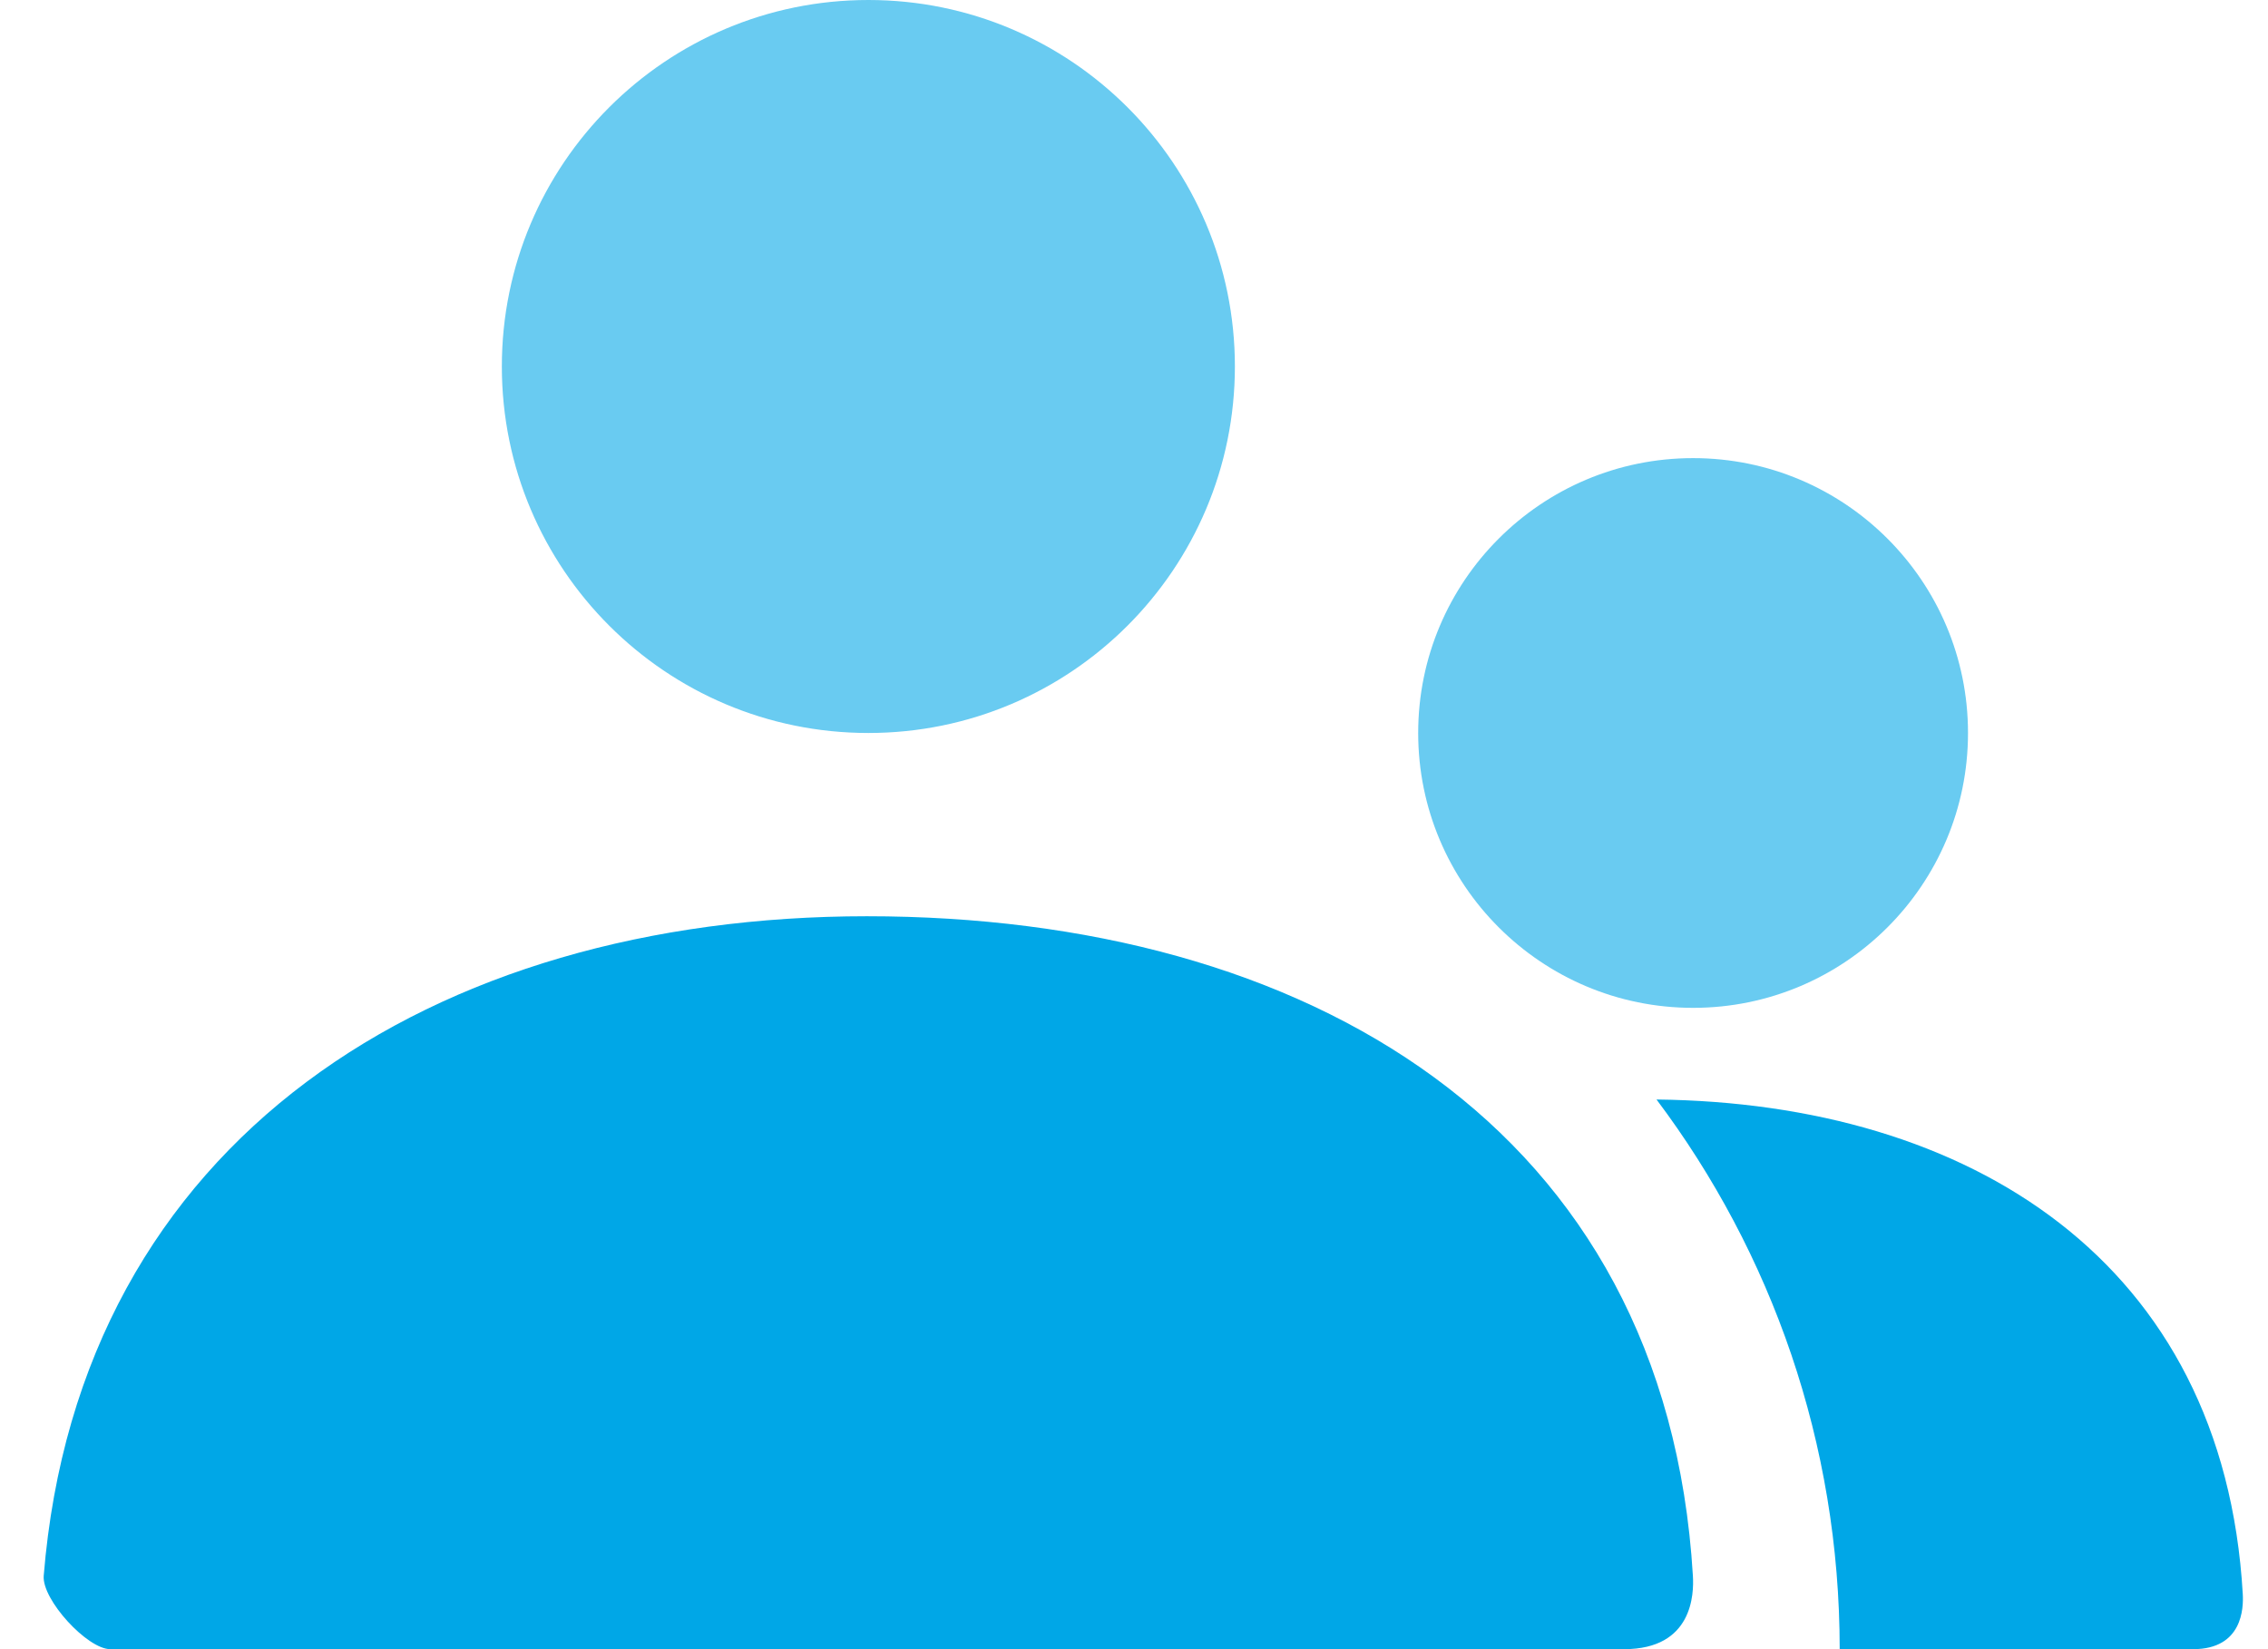 <svg width="33" height="24" viewBox="0 0 33 24" fill="none" xmlns="http://www.w3.org/2000/svg">
<g id="Group">
<path id="Combined Shape" opacity="0.588" fill-rule="evenodd" clip-rule="evenodd" d="M7.302 5.333C7.302 8.279 9.689 10.667 12.635 10.667C15.581 10.667 17.968 8.279 17.968 5.333C17.968 2.388 15.581 0 12.635 0C9.689 0 7.302 2.388 7.302 5.333ZM20.635 10.667C20.635 12.876 22.426 14.667 24.635 14.667C26.844 14.667 28.635 12.876 28.635 10.667C28.635 8.458 26.844 6.667 24.635 6.667C22.426 6.667 20.635 8.458 20.635 10.667Z" fill="#00A7E7"/>
<path id="Combined Shape_2" fill-rule="evenodd" clip-rule="evenodd" d="M12.613 13.334C6.318 13.334 1.153 16.569 0.636 22.932C0.608 23.279 1.271 24 1.605 24H23.631C24.632 24 24.648 23.194 24.632 22.933C24.241 16.391 18.997 13.334 12.613 13.334ZM31.91 24L26.768 24C26.768 20.999 25.777 18.229 24.103 16.001C28.645 16.051 32.354 18.347 32.633 23.2C32.644 23.396 32.633 24 31.91 24Z" fill="#00A7E7"/>
</g>
</svg>
